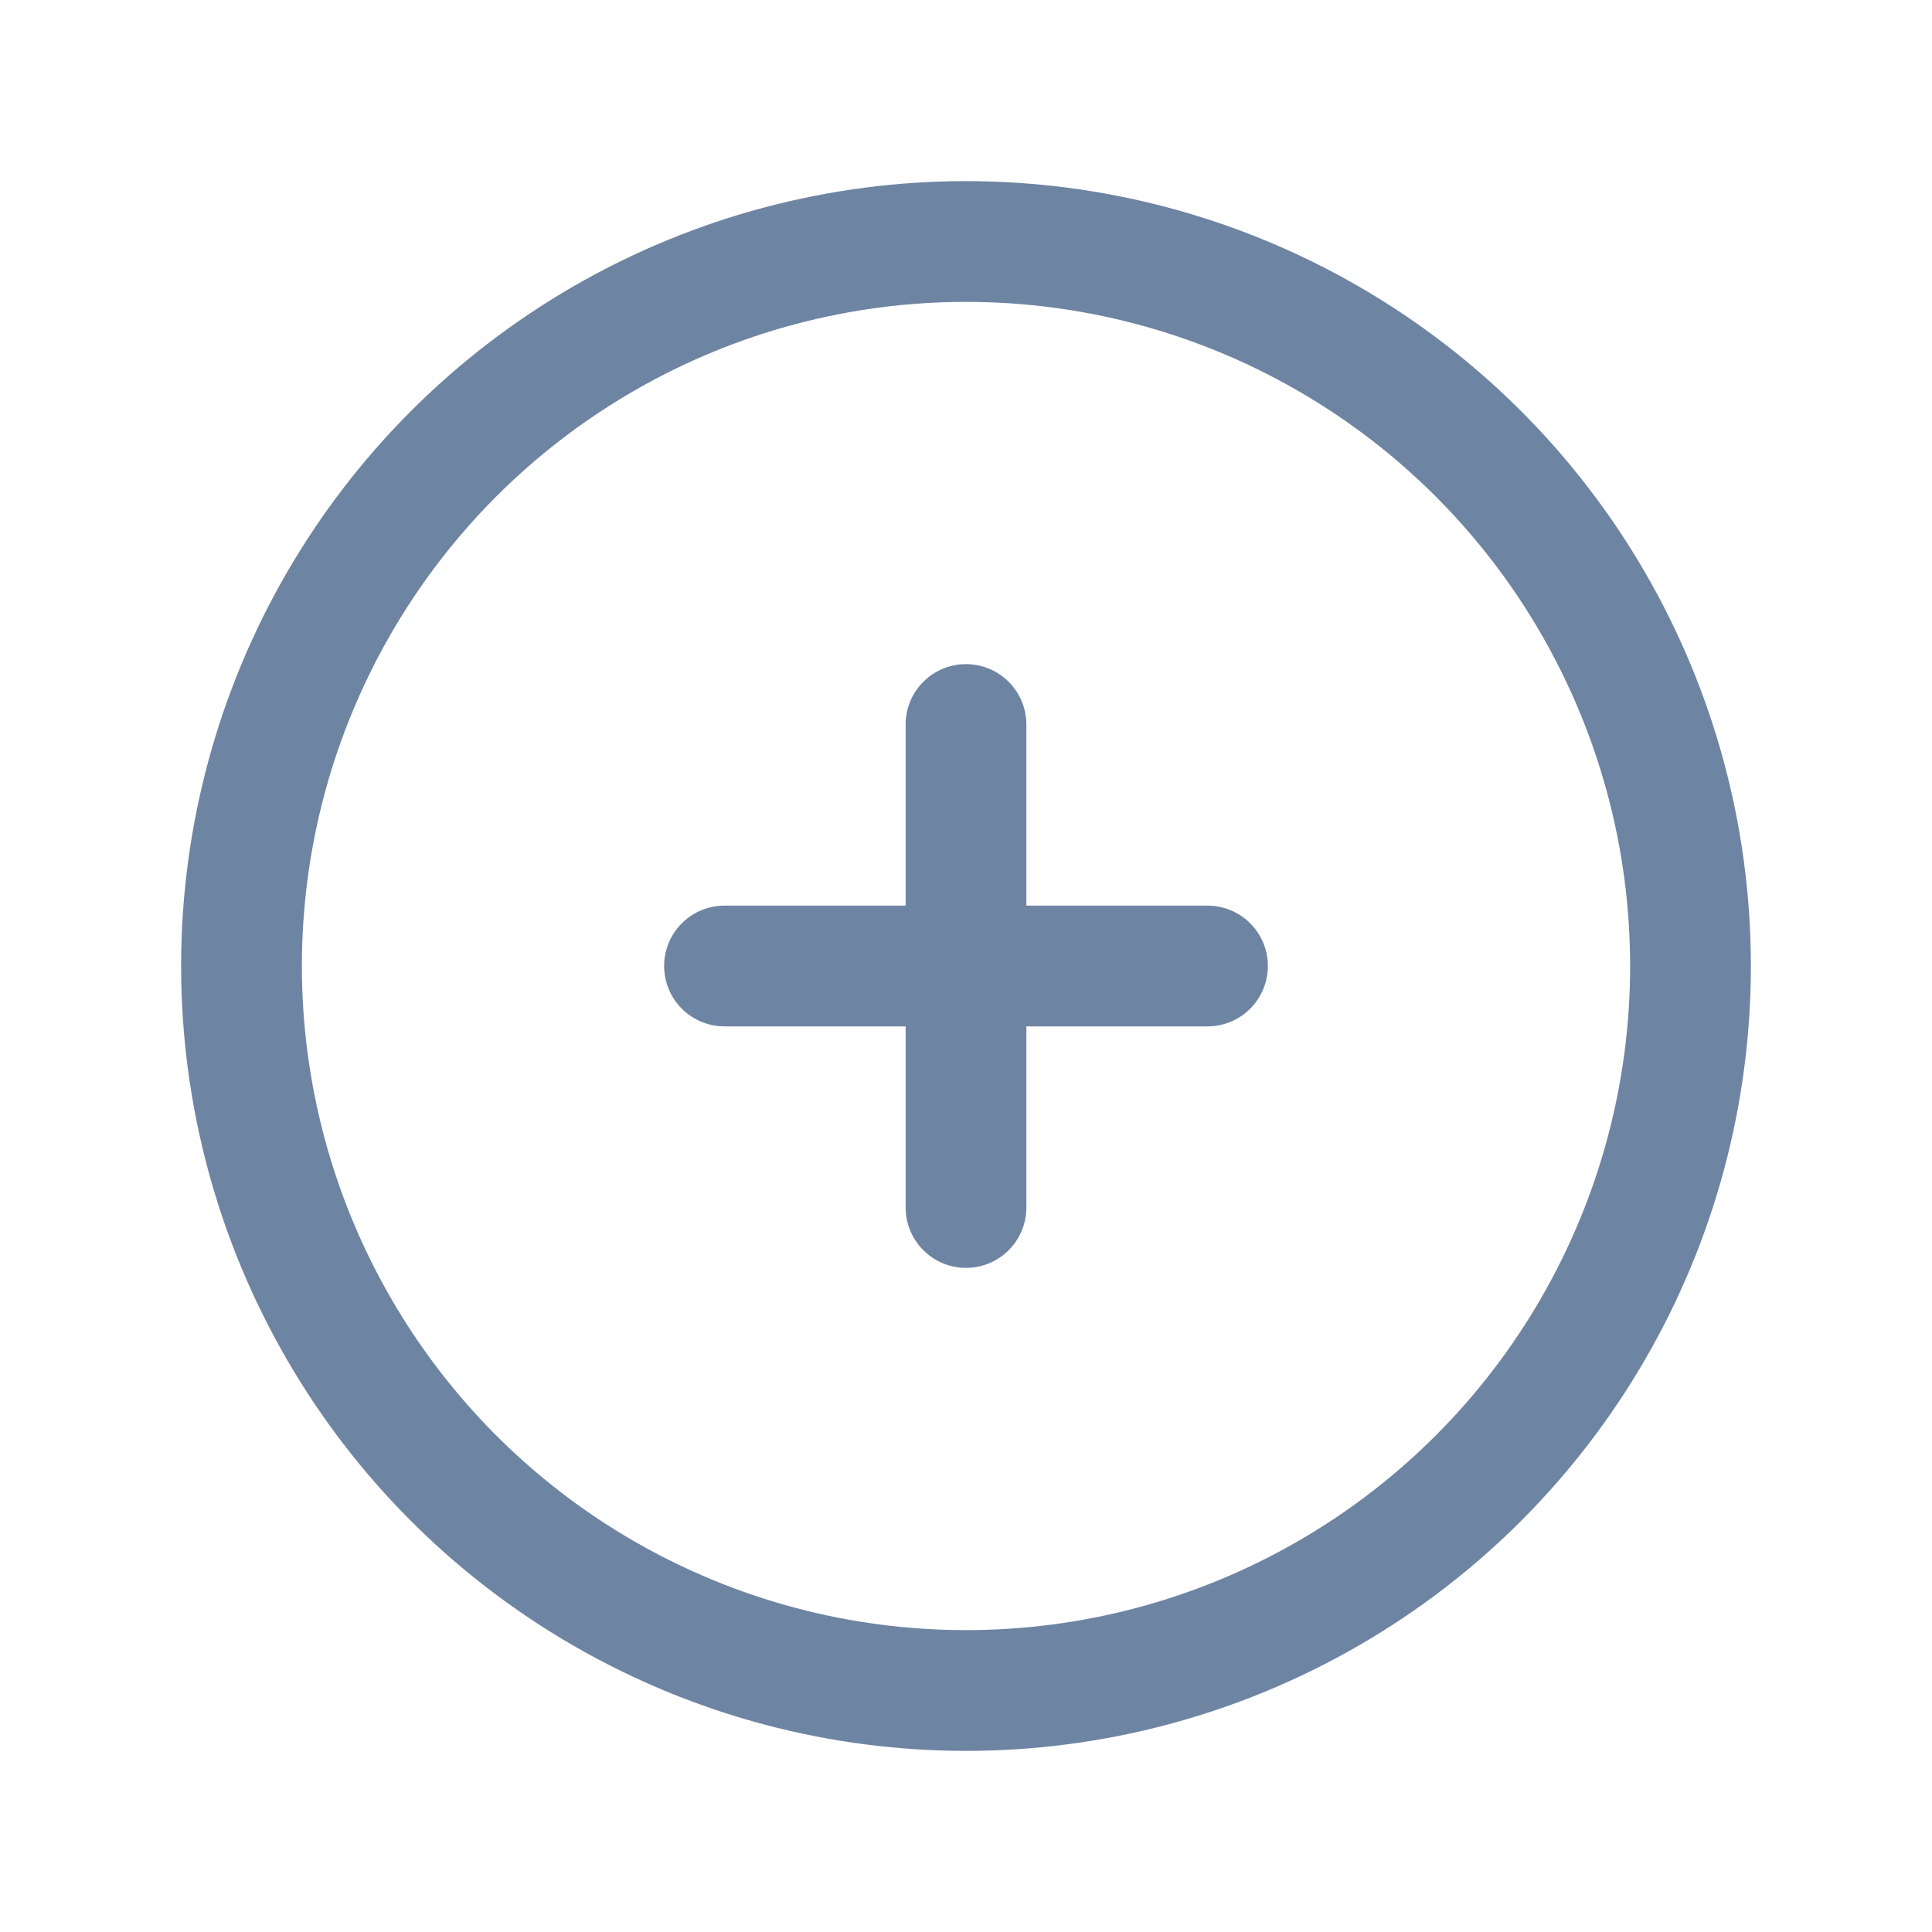 <svg xmlns="http://www.w3.org/2000/svg" class="icon icon-tabler icon-tabler-circle-plus" width="18" height="18" viewBox="0 0 24 24" stroke-width="1.5" stroke="#6E84A3" fill="none" stroke-linecap="round" stroke-linejoin="round">
  <path stroke="none" d="M0 0h24v24H0z" fill="none"/>
  <circle cx="12" cy="12" r="9" />
  <line x1="9" y1="12" x2="15" y2="12" />
  <line x1="12" y1="9" x2="12" y2="15" />
</svg>